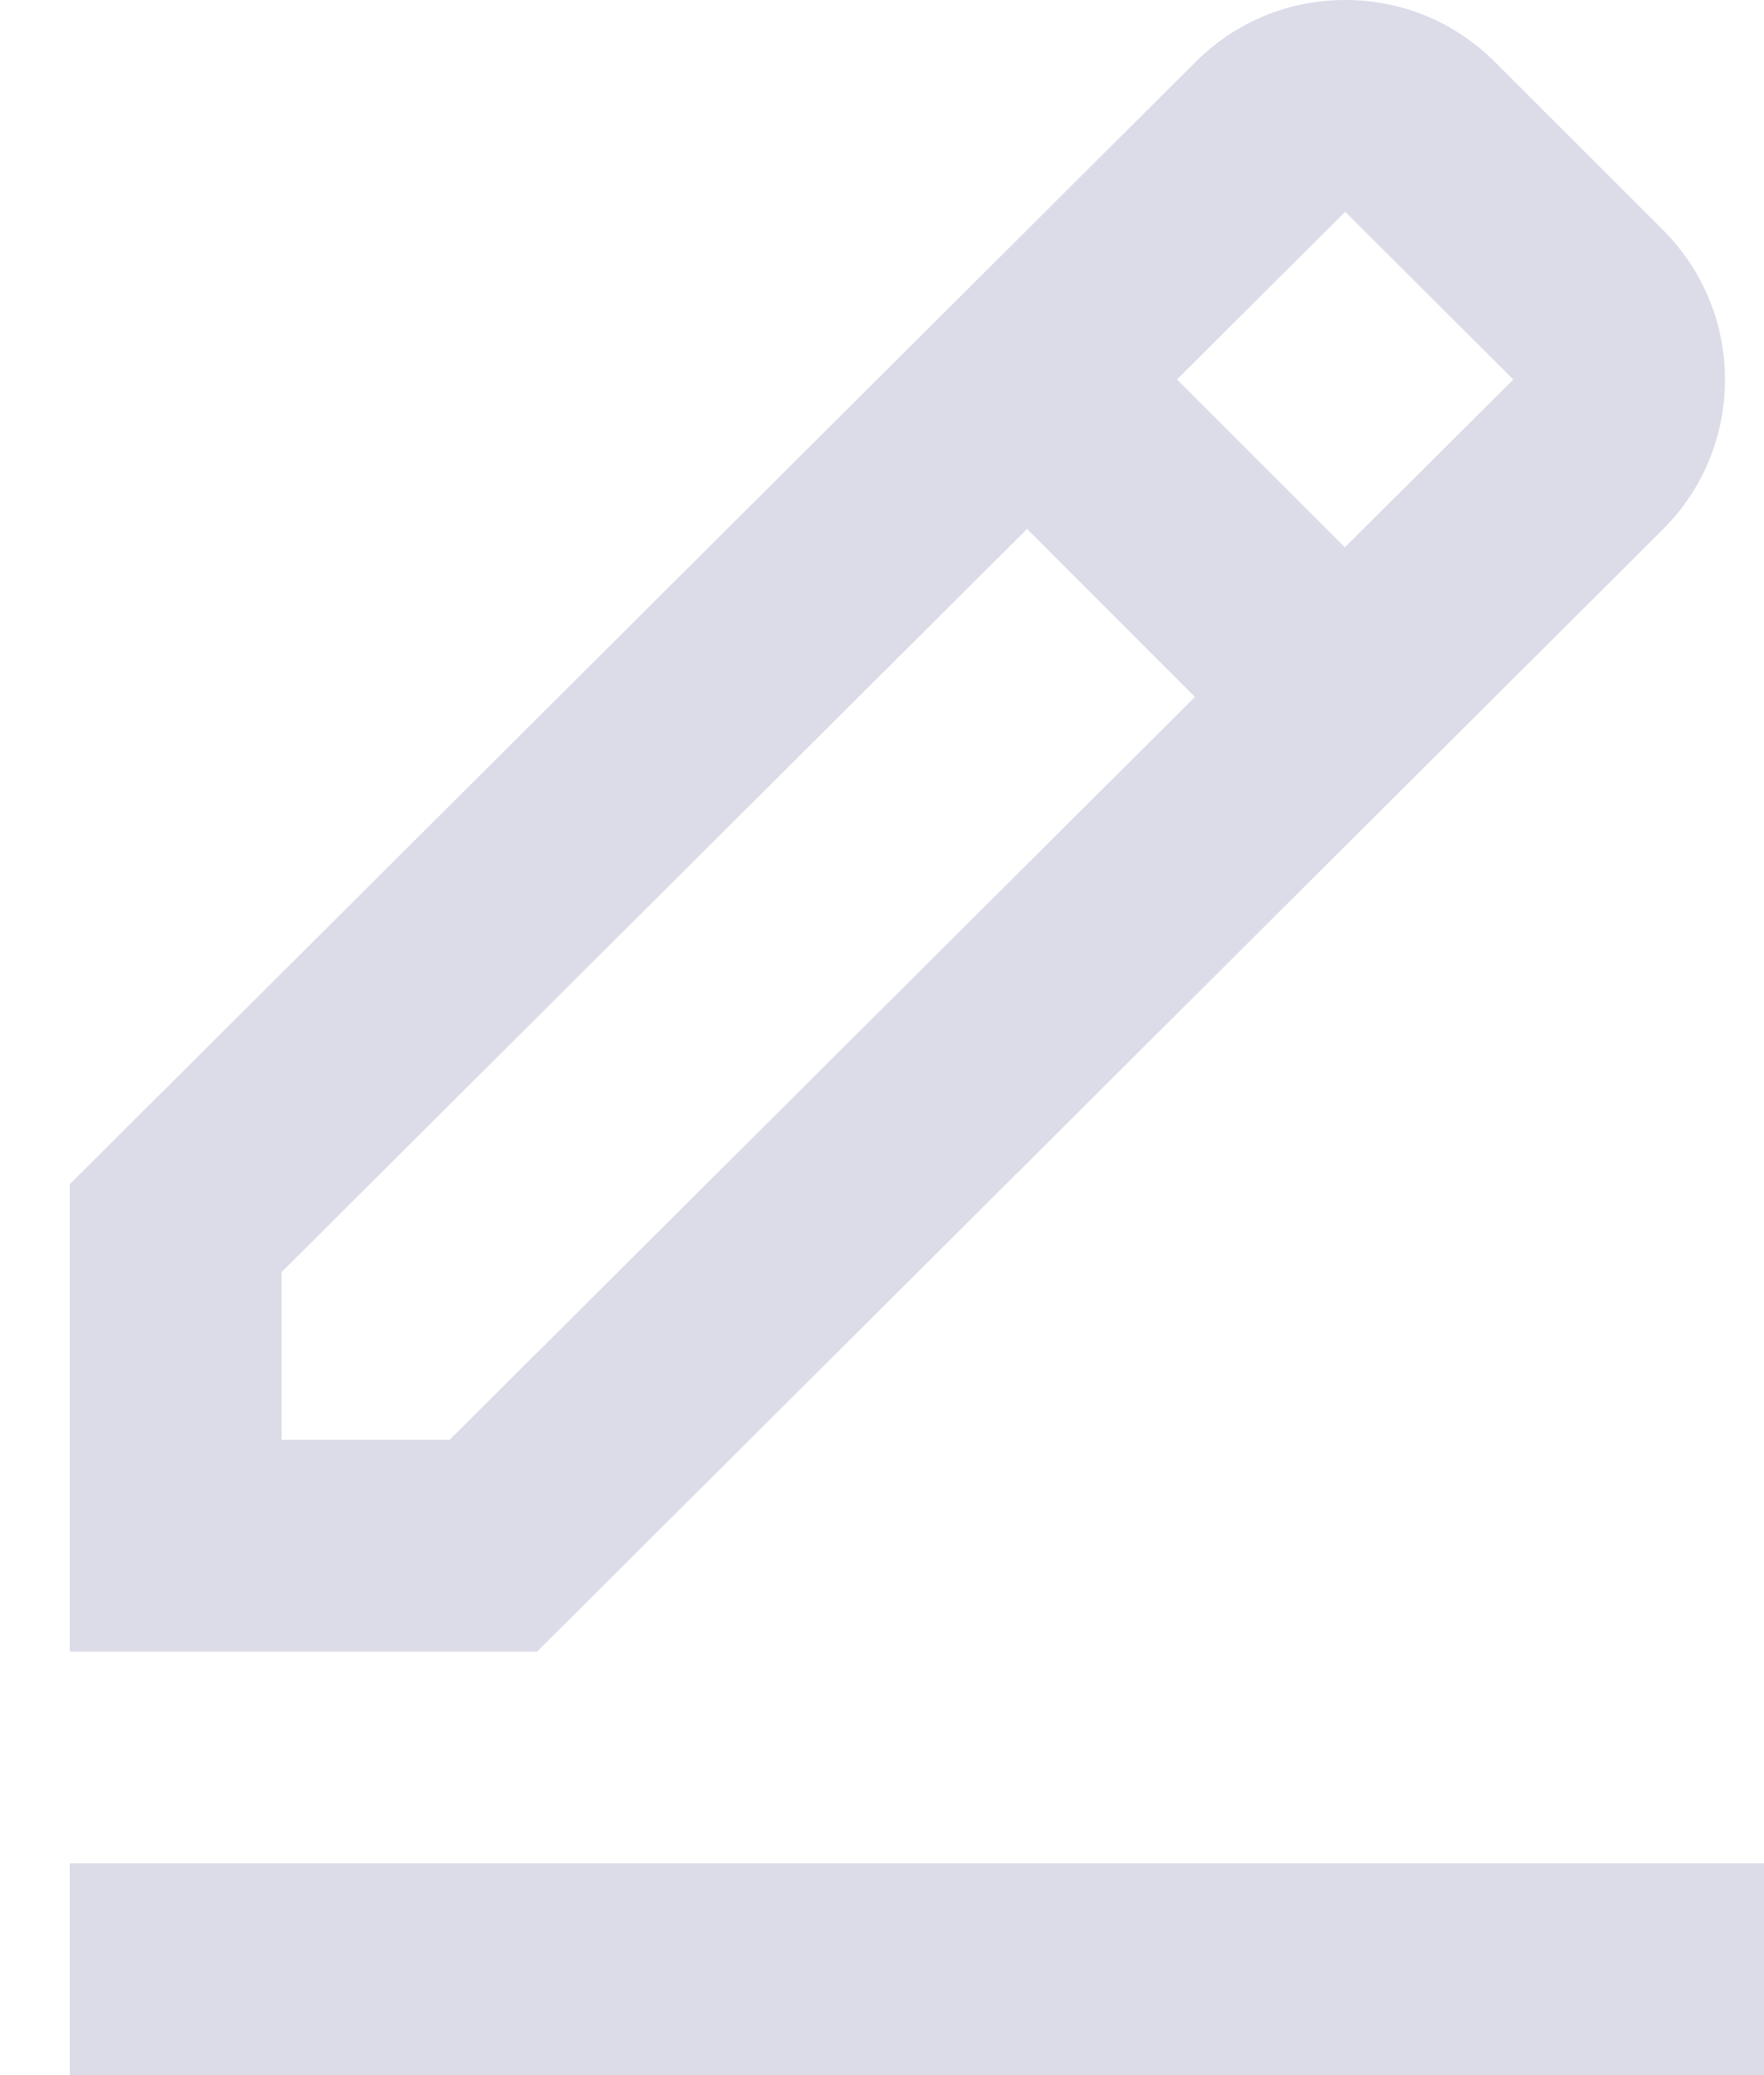 <svg width="17" height="20" viewBox="0 0 17 20" fill="none" xmlns="http://www.w3.org/2000/svg">
<path d="M16.026 5.102C16.411 4.717 16.624 4.204 16.624 3.659C16.624 3.114 16.411 2.602 16.026 2.216L14.407 0.598C14.021 0.212 13.509 0 12.964 0C12.419 0 11.907 0.212 11.522 0.597L0.673 11.413V15.918H5.176L16.026 5.102ZM12.964 2.041L14.584 3.658L12.961 5.275L11.343 3.657L12.964 2.041ZM2.714 13.877V12.26L9.898 5.098L11.516 6.717L4.333 13.877H2.714ZM0.673 17.959H17V20H0.673V17.959Z" fill="#DBDCE8"/>
</svg>
